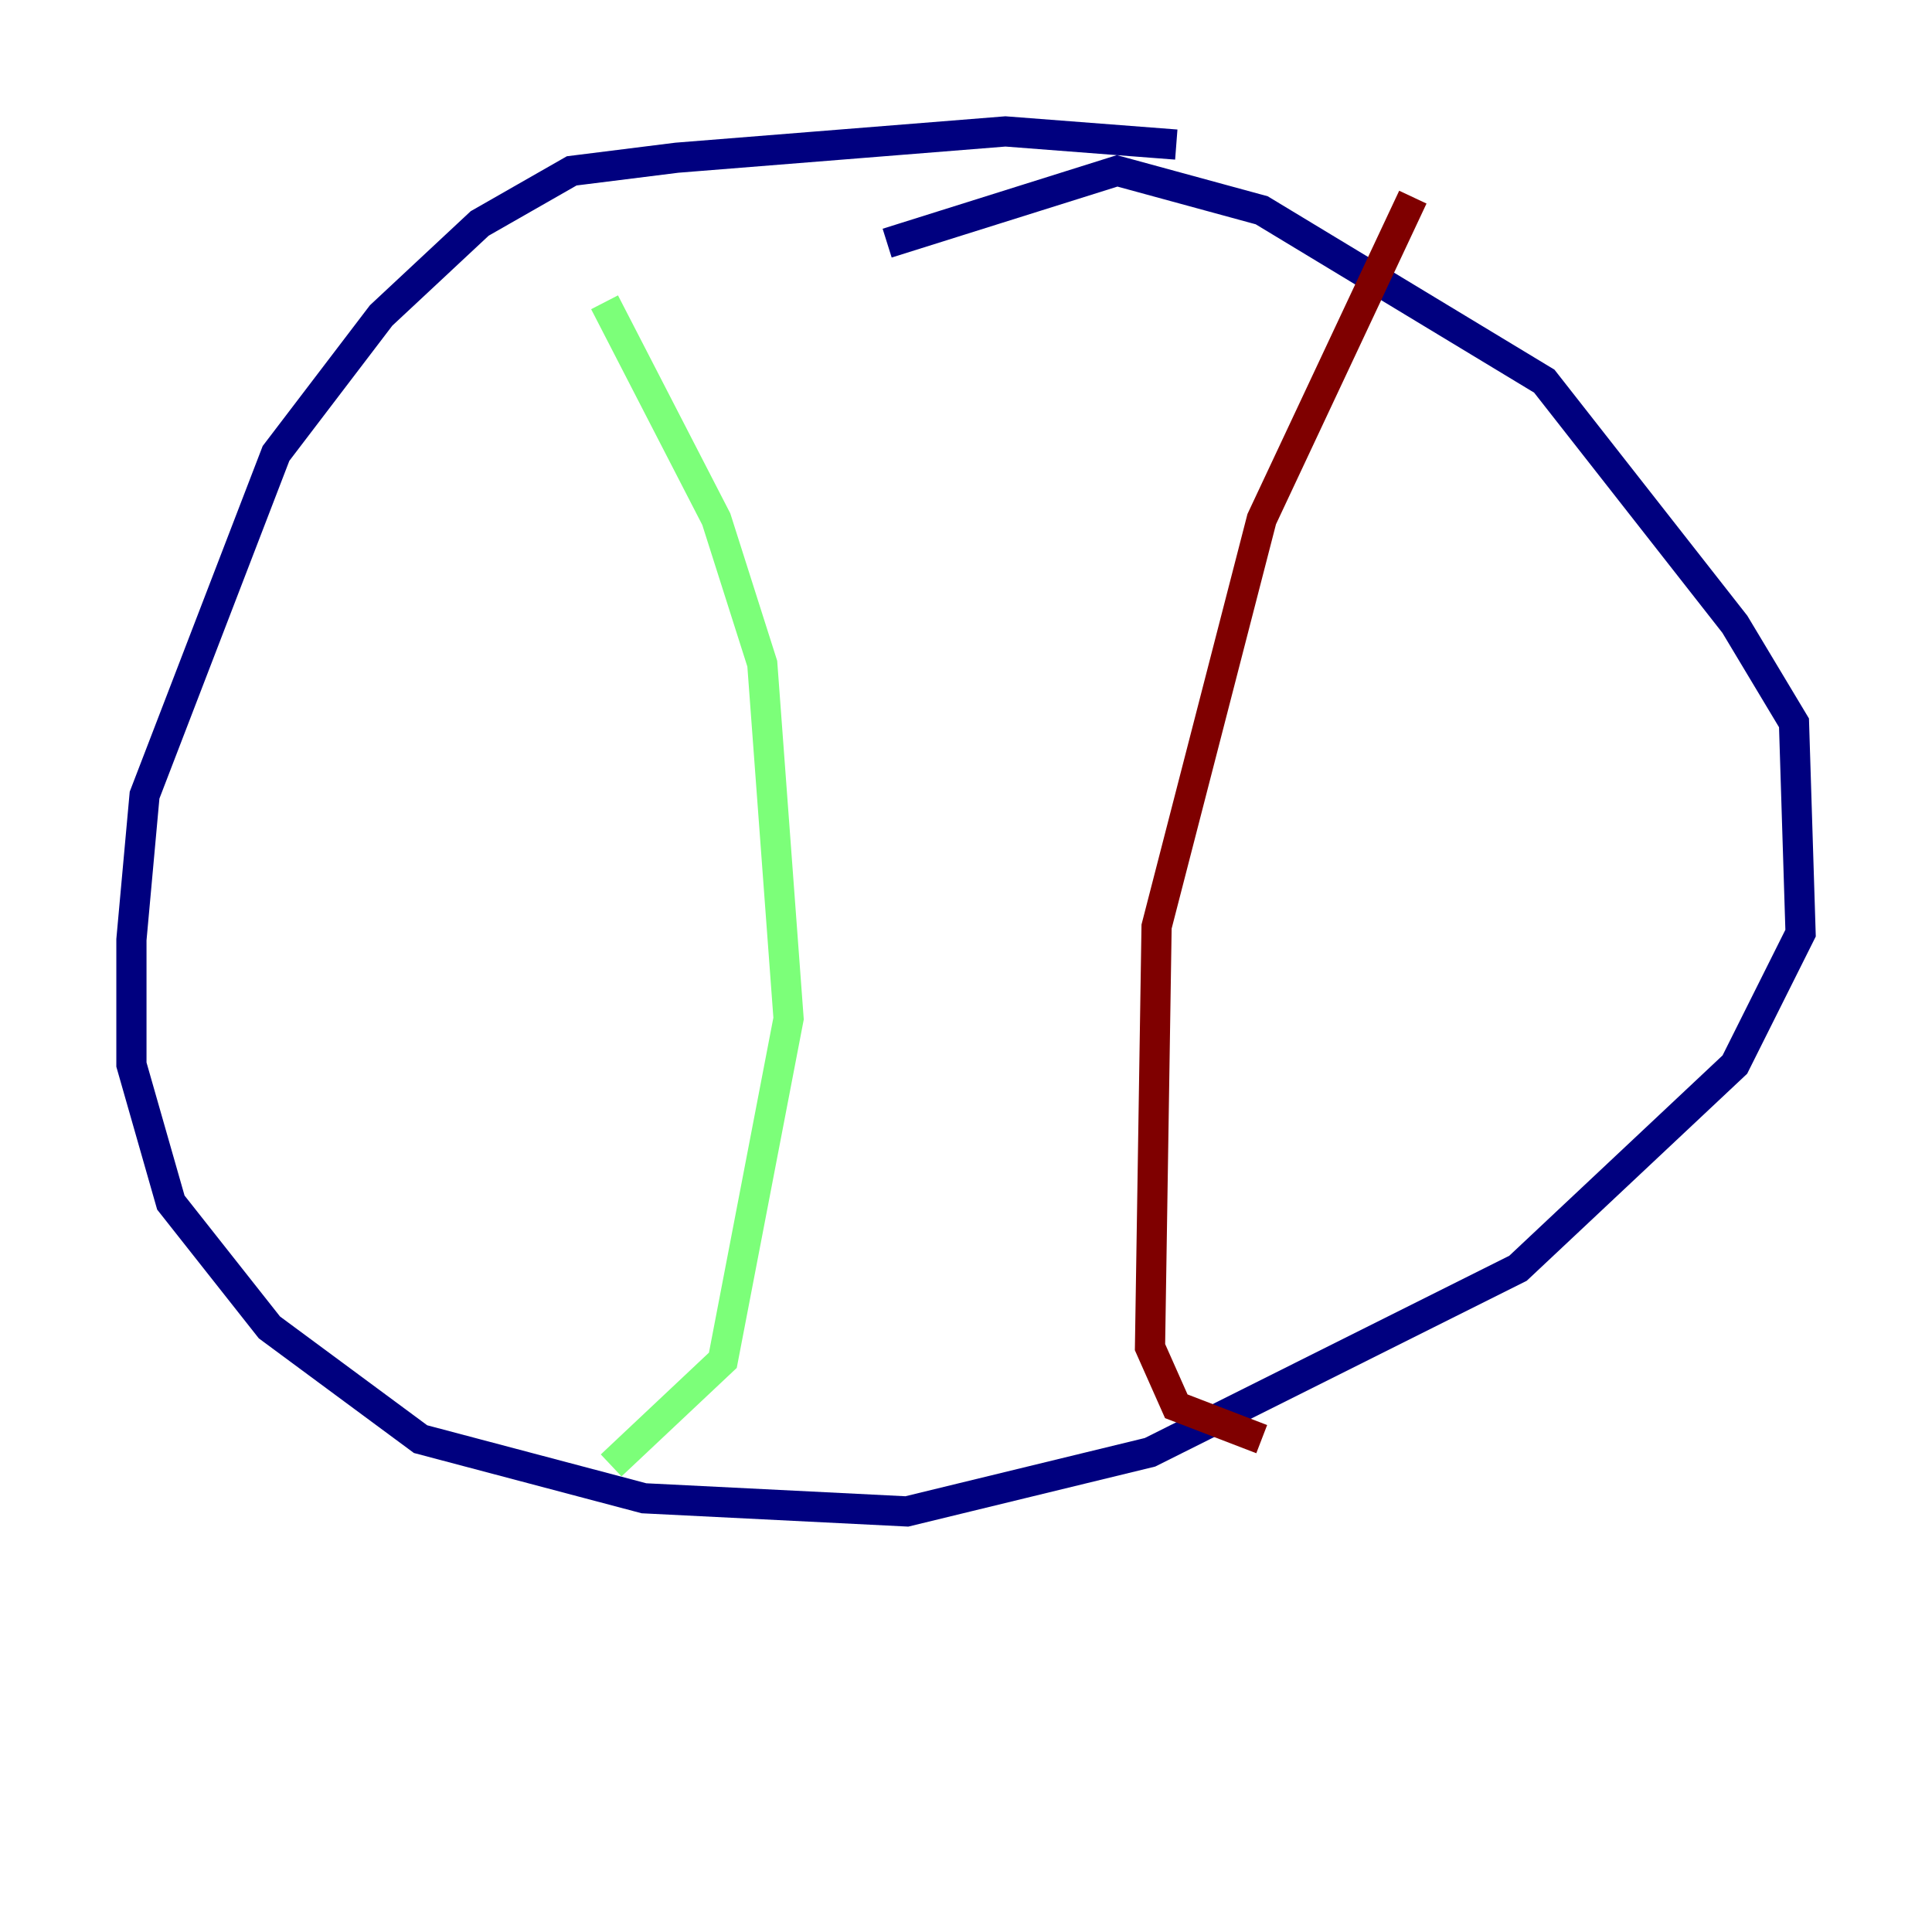 <?xml version="1.0" encoding="utf-8" ?>
<svg baseProfile="tiny" height="128" version="1.2" viewBox="0,0,128,128" width="128" xmlns="http://www.w3.org/2000/svg" xmlns:ev="http://www.w3.org/2001/xml-events" xmlns:xlink="http://www.w3.org/1999/xlink"><defs /><polyline fill="none" points="77.932,9.578 66.612,8.707 44.843,10.449 37.878,11.32 31.782,14.803 25.252,20.898 18.286,30.041 9.578,52.68 8.707,62.258 8.707,70.531 11.32,79.674 17.85,87.946 27.864,95.347 42.667,99.265 60.082,100.136 76.191,96.218 100.571,84.027 114.939,70.531 119.293,61.823 118.857,47.891 114.939,41.361 102.313,25.252 83.592,13.932 74.014,11.32 58.776,16.109" stroke="#00007f" stroke-width="2" /><polyline fill="none" points="40.054,20.027 47.456,34.395 50.503,43.973 52.245,67.483 47.891,90.122 40.49,97.088" stroke="#7cff79" stroke-width="2" /><polyline fill="none" points="93.605,13.061 83.592,34.395 76.626,61.388 76.191,89.252 77.932,93.17 83.592,95.347" stroke="#7f0000" stroke-width="2" /></svg>